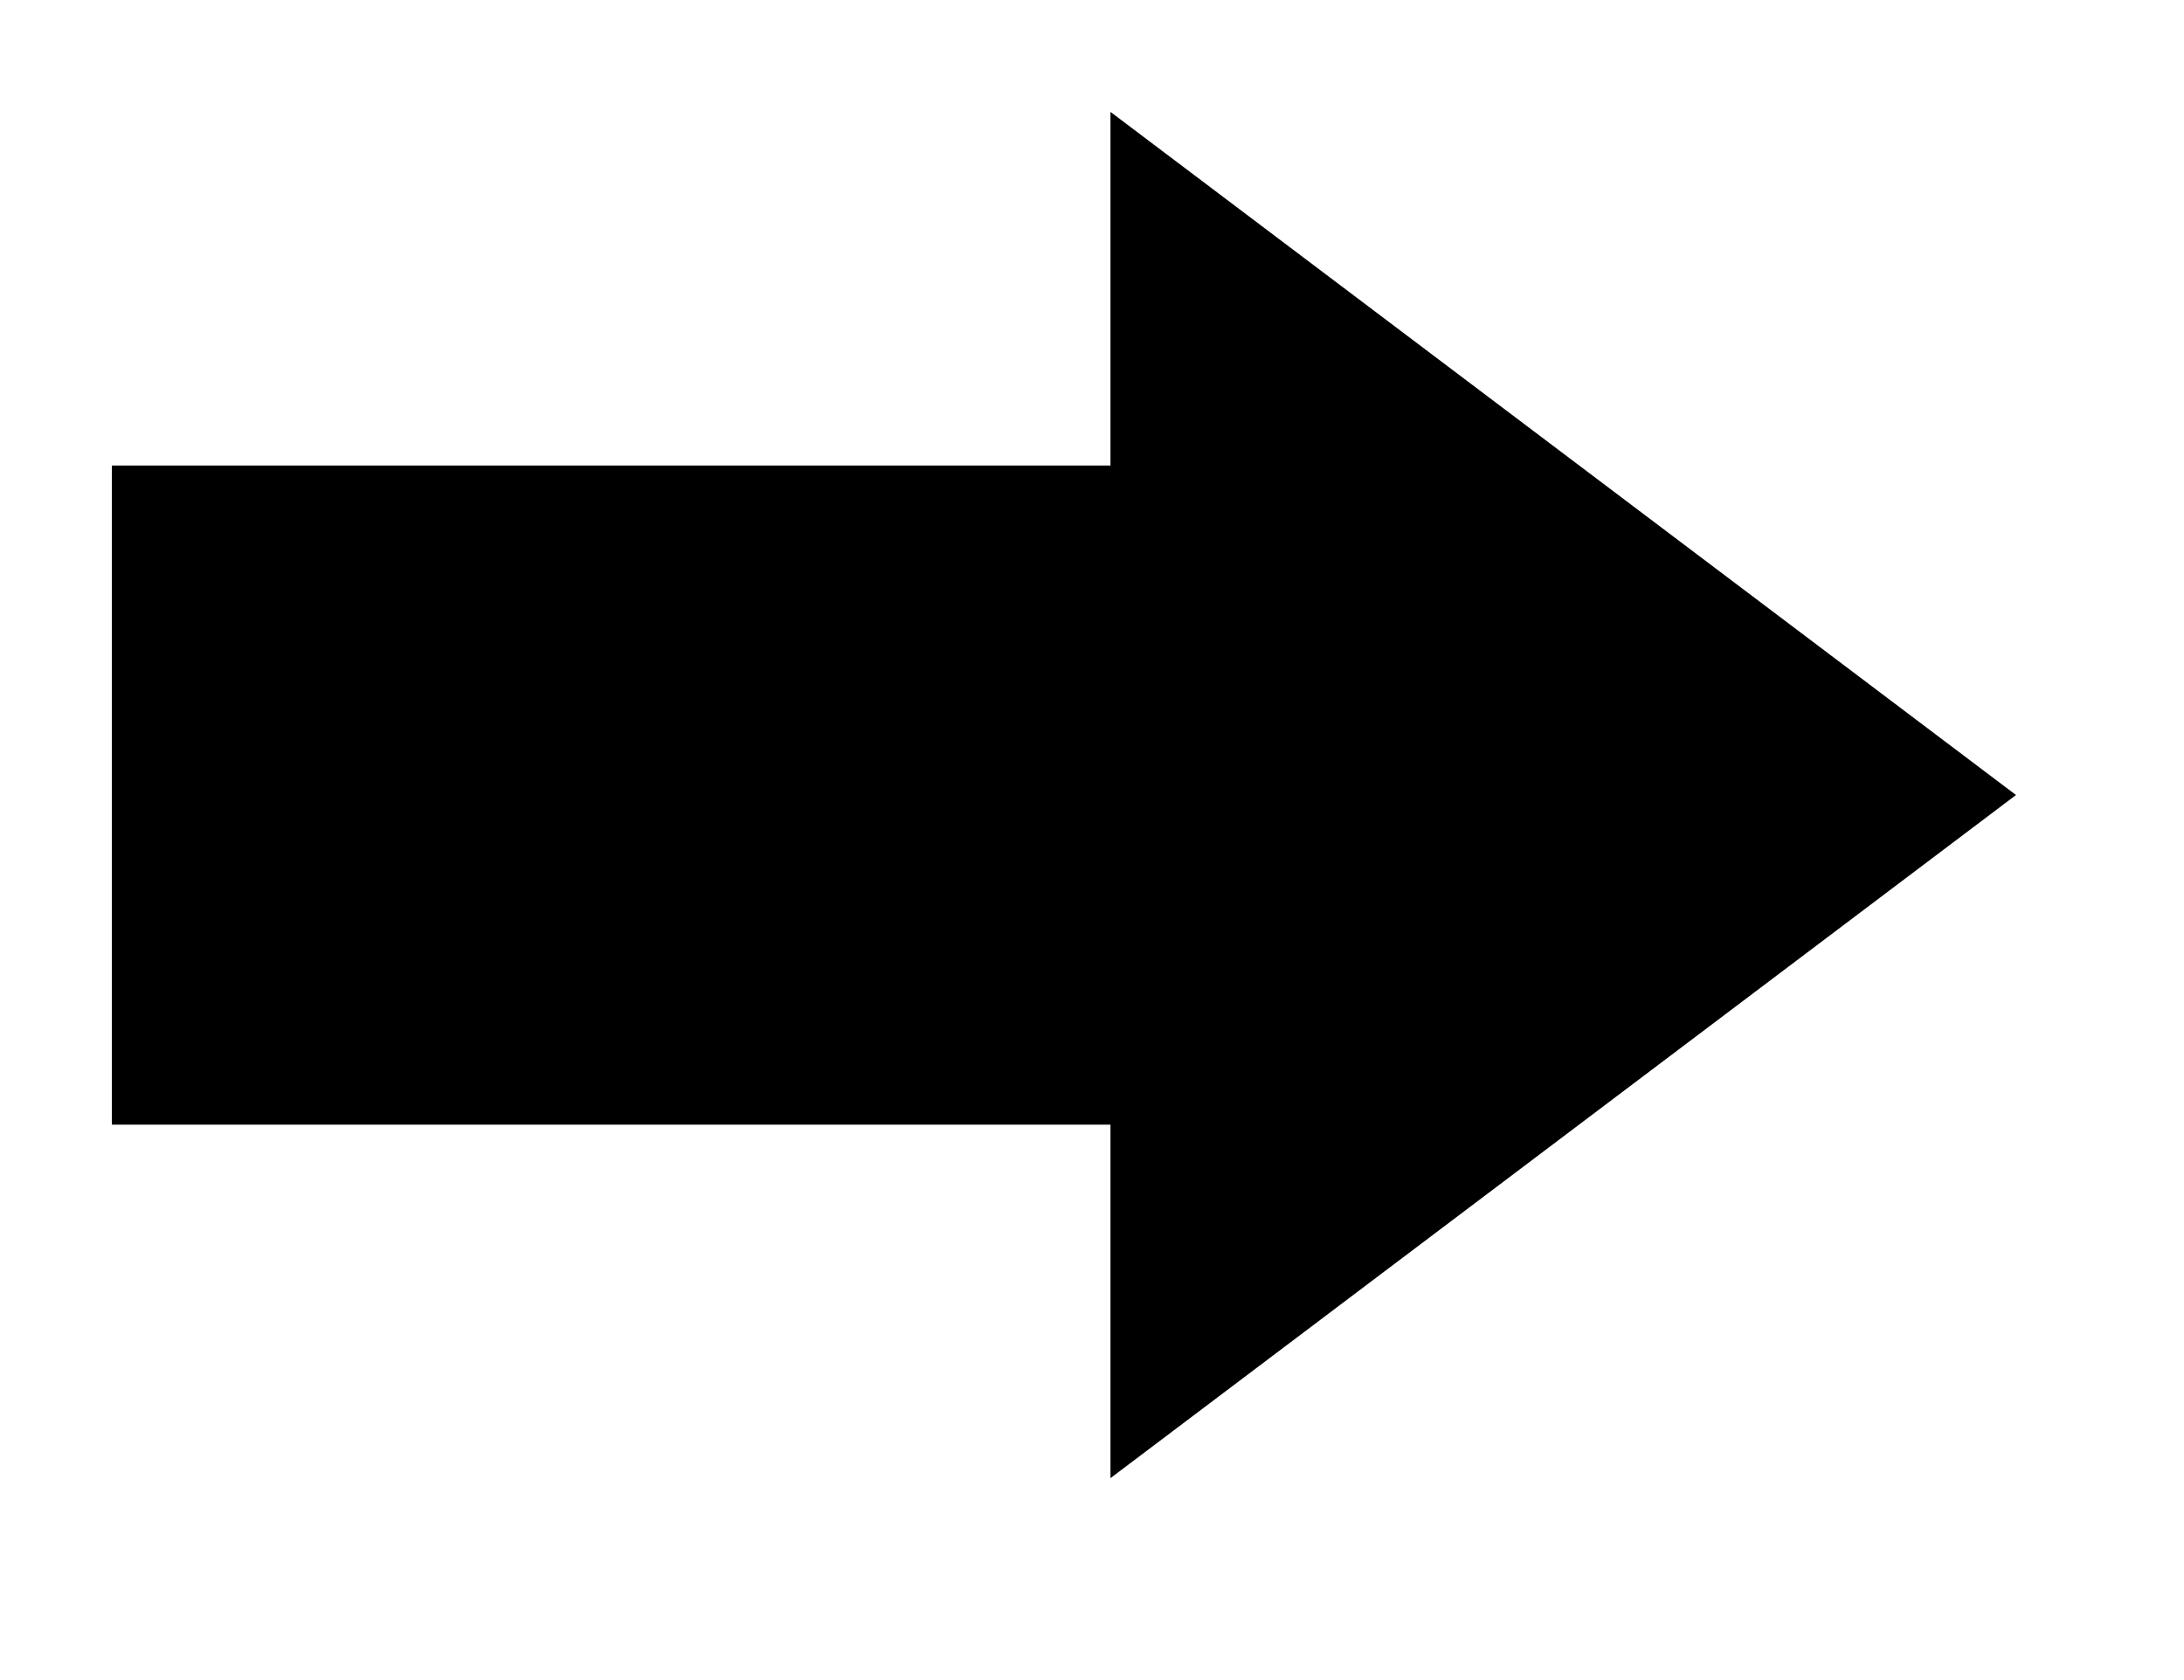 <svg xmlns="http://www.w3.org/2000/svg" width="13" height="10" viewBox="0 0 13 10"><defs><mask id="spvdb" width="2" height="2" x="-1" y="-1"><path fill="#fff" d="M0 0h12v9H0z"/><path d="M.666 6.694H6.61v2.104L12 4.732 6.61.666v2.105H.666z"/></mask><filter id="spvda" width="34.4" height="31.9" x="-11" y="-11" filterUnits="userSpaceOnUse"><feOffset dx=".4" dy=".9" in="SourceGraphic" result="FeOffset1067Out"/><feGaussianBlur in="FeOffset1067Out" result="FeGaussianBlur1068Out" stdDeviation="0.4 0.4"/></filter></defs><g><g><g filter="url(#spvda)"><path fill="none" d="M.666 6.694H6.61v2.104L12 4.732 6.61.666v2.105H.666z" mask="url(&quot;#spvdb&quot;)"/><path fill="#fff" fill-opacity=".45" d="M.666 6.694H6.61v2.104L12 4.732 6.61.666v2.105H.666z"/></g><path d="M.666 6.694H6.61v2.104L12 4.732 6.61.666v2.105H.666z"/></g></g></svg>